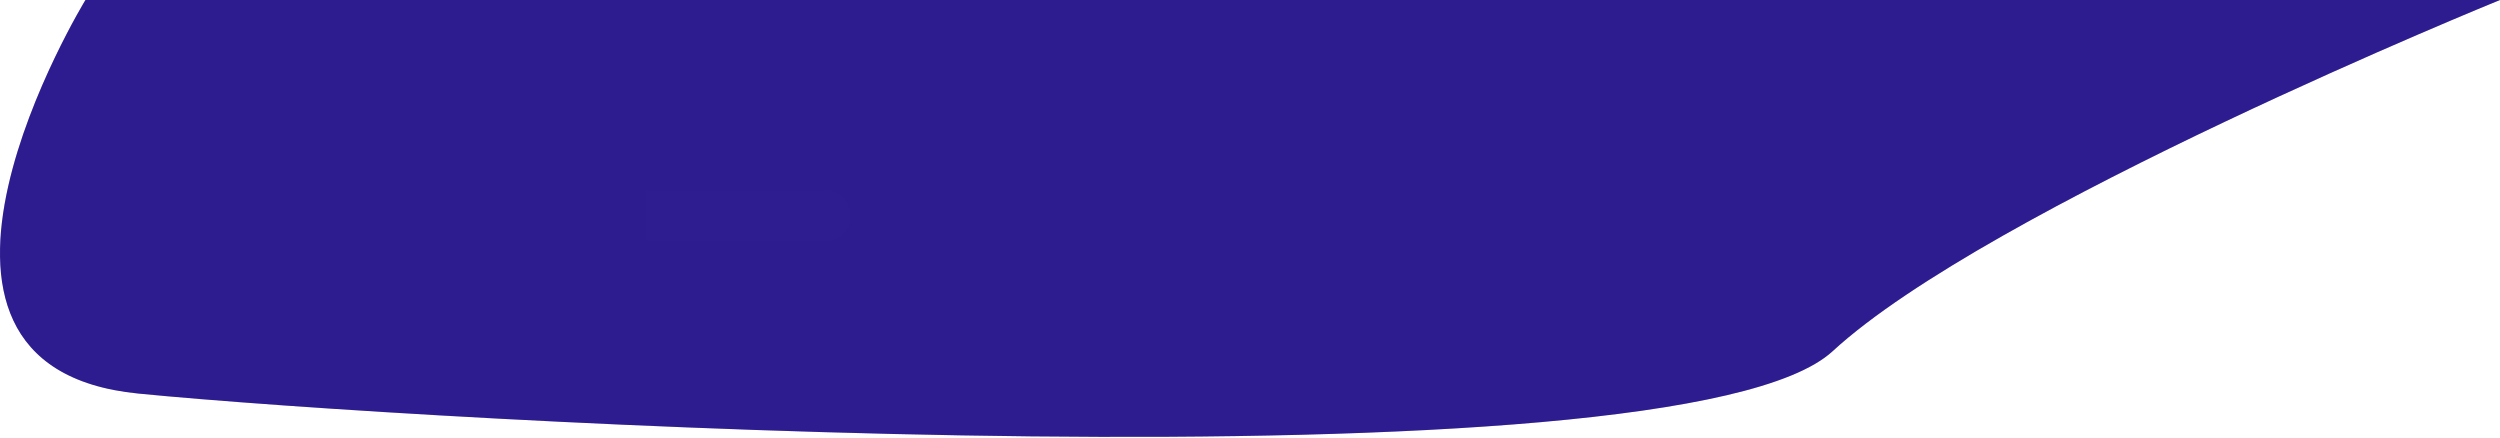 <svg width="3068" height="537" viewBox="0 0 3068 537" fill="none" xmlns="http://www.w3.org/2000/svg">
<path d="M104.851 0H3068C3068 0 2440.01 255.108 2249 431C2057.99 606.892 509.307 516.503 169.79 482.978C-169.727 449.453 104.851 0 104.851 0Z" fill="#2D1D90"/>
<path d="M104.851 0H3068C3068 0 2440.01 255.108 2249 431C2057.99 606.892 509.307 516.503 169.79 482.978C-169.727 449.453 104.851 0 104.851 0Z" fill="#2D1D90" fill-opacity="0.2"/>
<path d="M792.5 233.5H1012.5C1029.62 233.5 1043.5 247.379 1043.5 264.5C1043.5 281.621 1029.62 295.5 1012.5 295.5H792.5V233.5Z" fill="#2D1D90" stroke="#2D1D90"/>
</svg>
